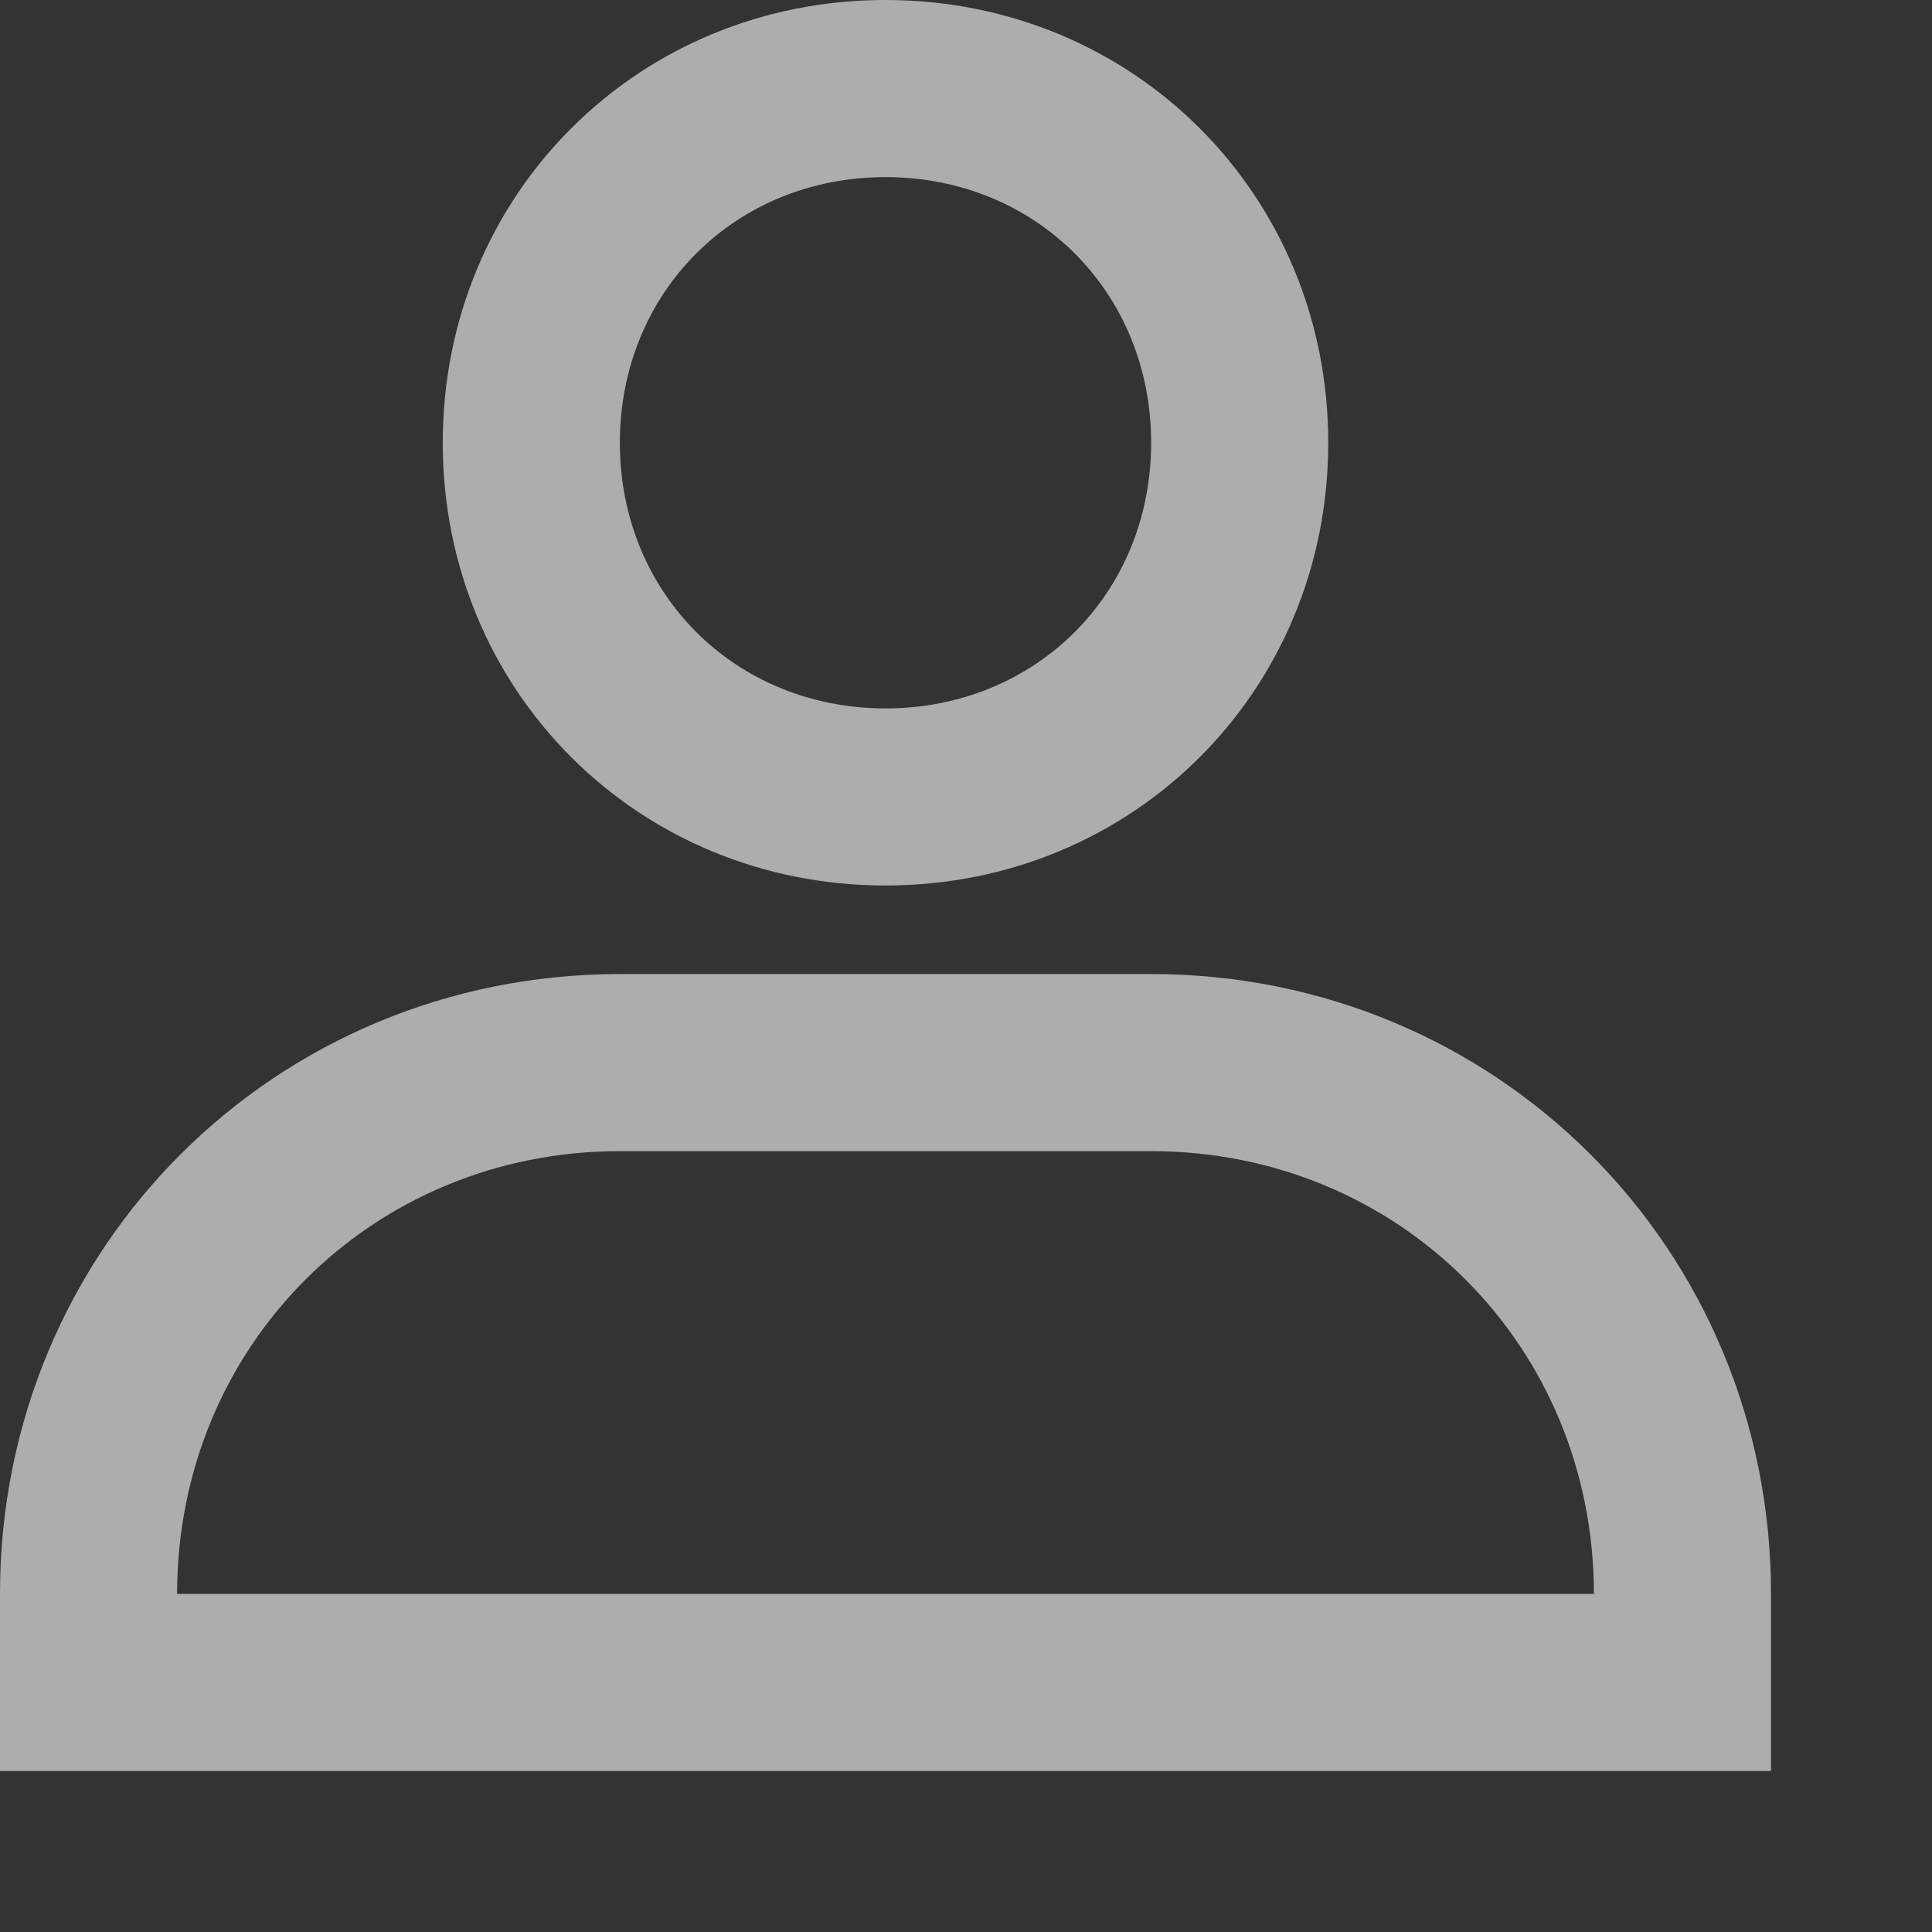 <svg width="24" height="24" viewBox="0 0 24 24" fill="none" xmlns="http://www.w3.org/2000/svg">
<rect x="0" y="0" width="24" height="24" fill="#333333" stroke="none"/>
<path d="M22 19.8C22 15.51 18.59 12.1 14.3 12.1H7.7C3.41 12.1 0 15.51 0 19.8V22H22V19.8ZM2.2 19.8C2.2 16.72 4.62 14.3 7.7 14.3H14.3C17.38 14.3 19.8 16.72 19.8 19.8H2.2Z" fill="white" fill-opacity="0.6"/>
<path d="M16.5 5.5C16.5 2.42 14.08 0 11 0C7.92 0 5.5 2.42 5.5 5.5C5.5 8.58 7.92 11 11 11C14.08 11 16.5 8.58 16.5 5.5ZM7.7 5.5C7.7 3.63 9.13 2.2 11 2.2C12.87 2.2 14.3 3.63 14.3 5.5C14.3 7.37 12.87 8.8 11 8.8C9.13 8.8 7.7 7.37 7.7 5.5Z" fill="white" fill-opacity="0.6"/>
</svg>
